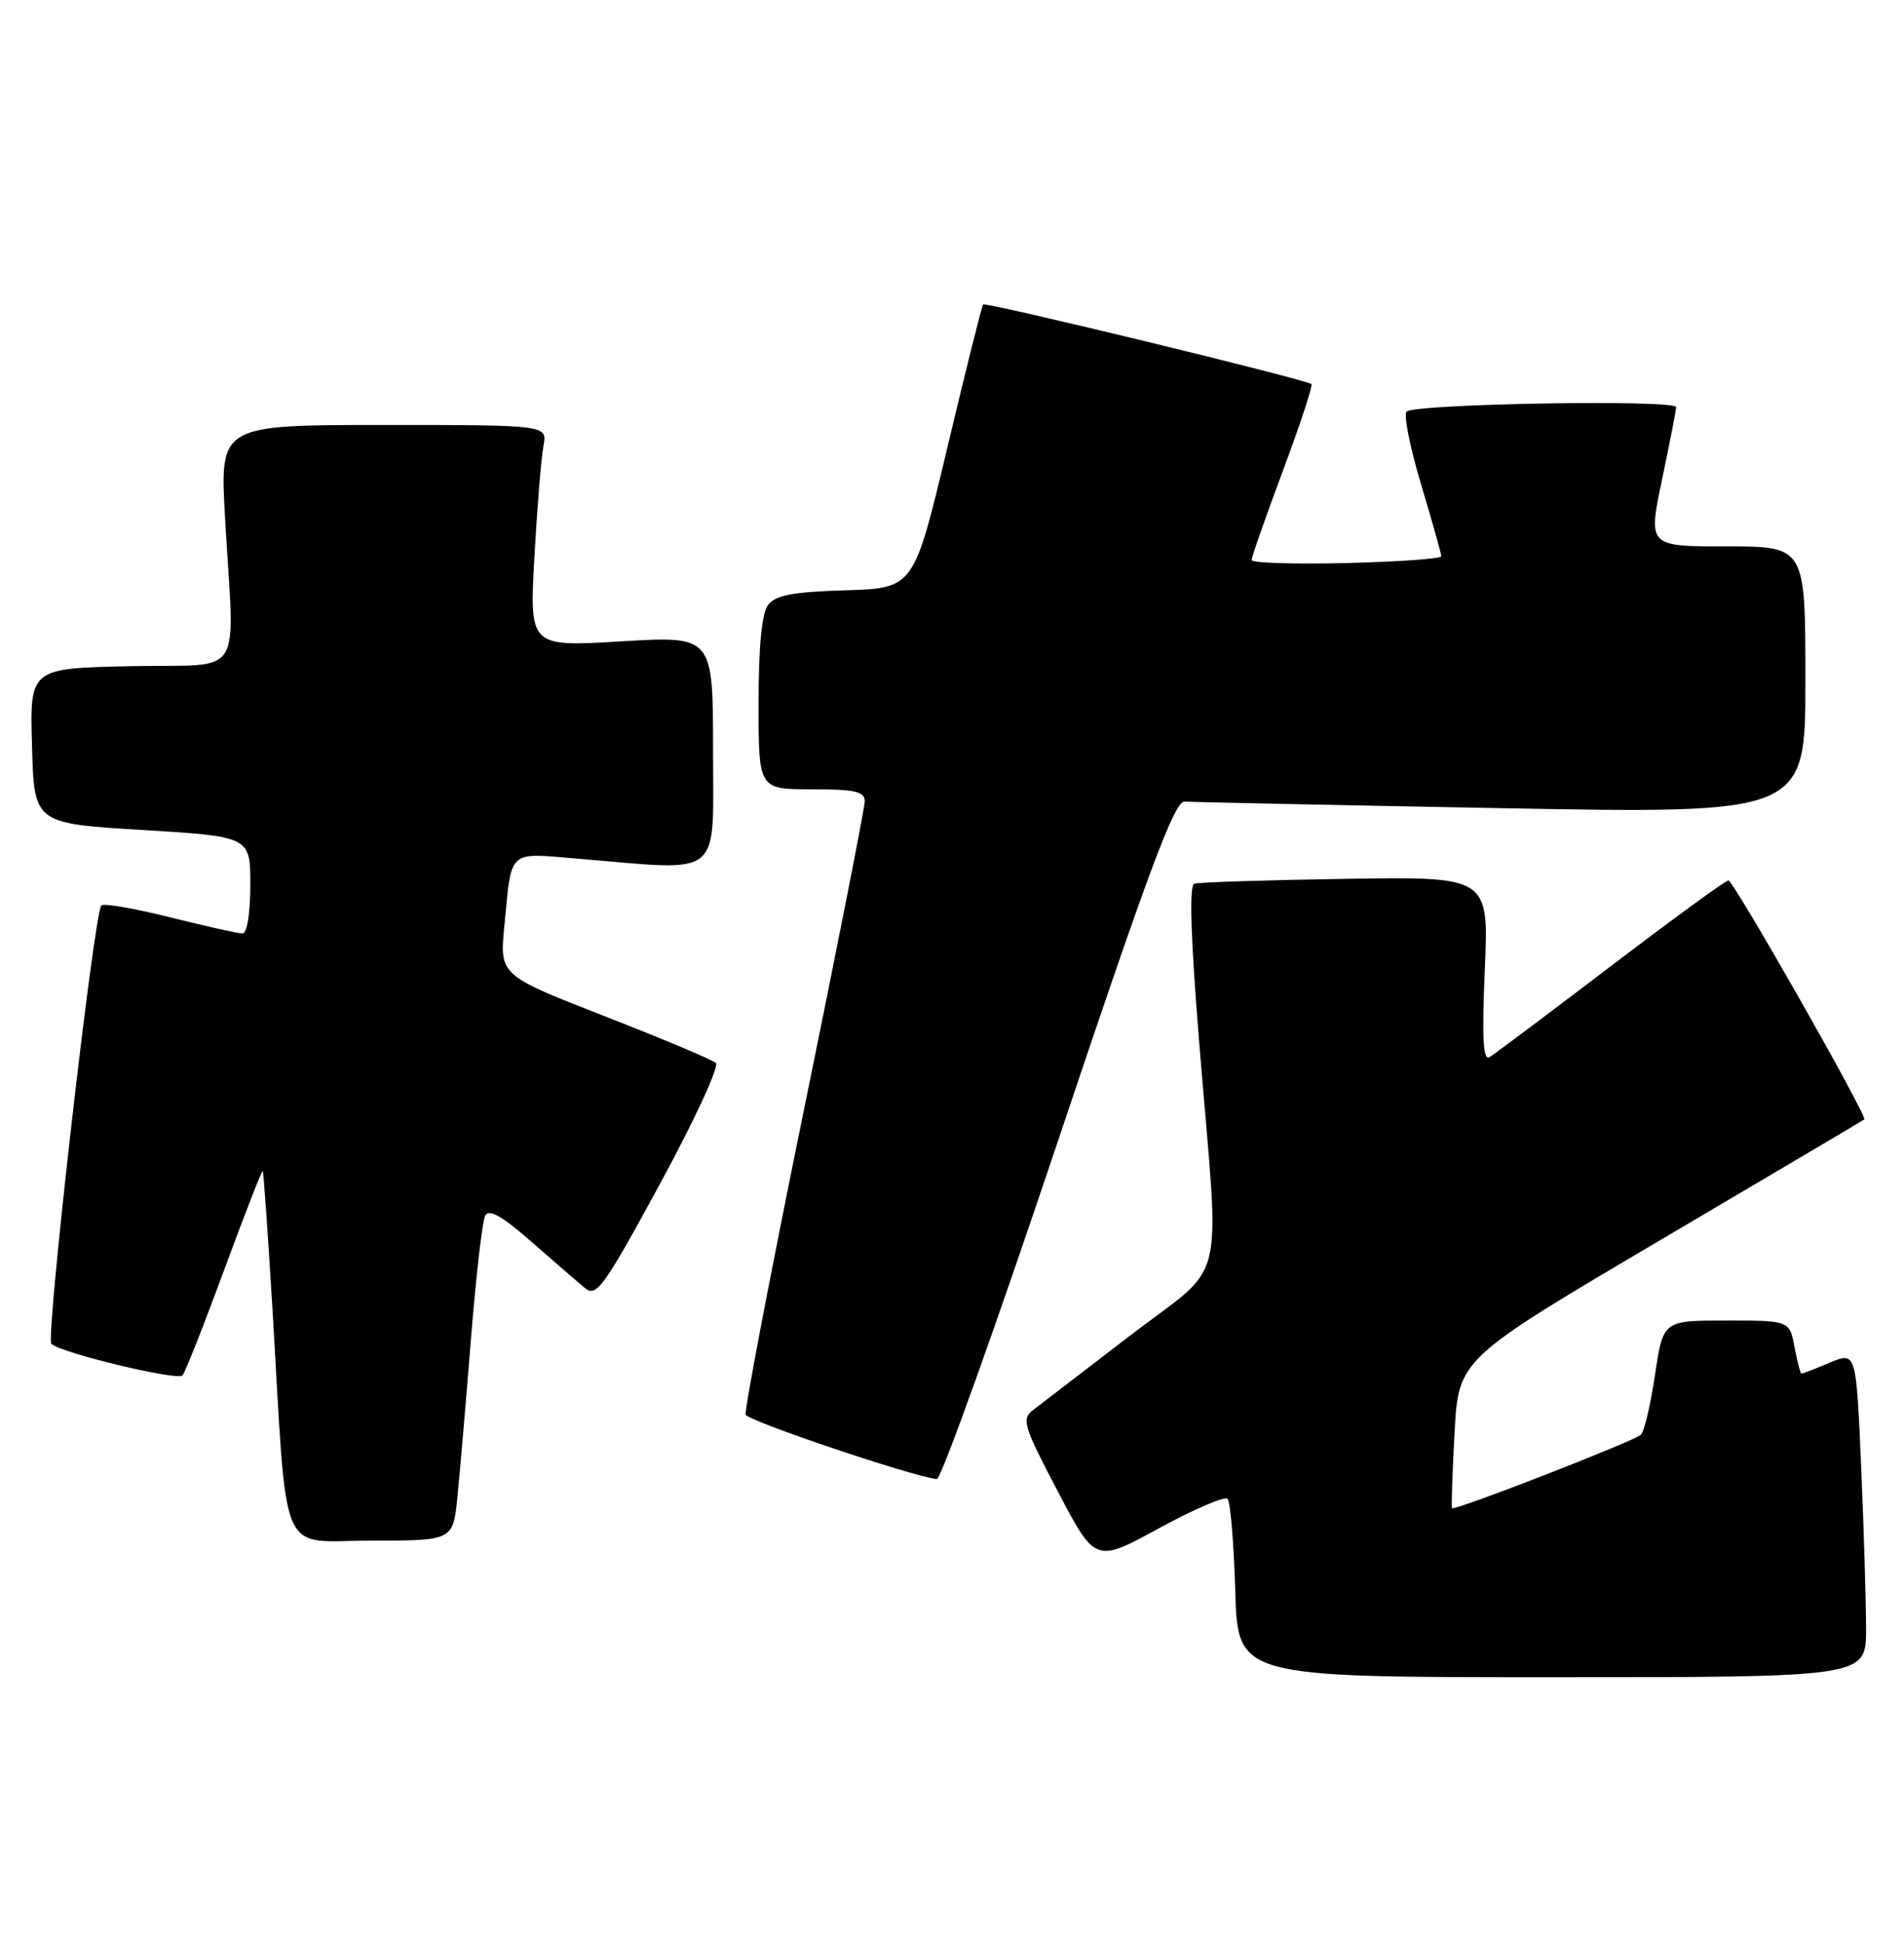 <?xml version="1.0" encoding="UTF-8" standalone="no"?>
<!DOCTYPE svg PUBLIC "-//W3C//DTD SVG 1.1//EN" "http://www.w3.org/Graphics/SVG/1.1/DTD/svg11.dtd" >
<svg xmlns="http://www.w3.org/2000/svg" xmlns:xlink="http://www.w3.org/1999/xlink" version="1.1" viewBox="0 0 251 256">
 <g >
 <path fill="currentColor"
d=" M 246.00 214.66 C 246.00 211.17 245.71 201.52 245.35 193.21 C 244.69 178.10 244.69 178.10 241.22 179.55 C 239.32 180.35 237.64 181.00 237.49 181.00 C 237.34 181.00 236.93 179.43 236.57 177.50 C 235.91 174.00 235.91 174.00 227.58 174.00 C 219.24 174.00 219.24 174.00 218.18 181.14 C 217.60 185.07 216.76 188.63 216.31 189.05 C 215.43 189.90 191.75 199.10 191.42 198.73 C 191.31 198.60 191.46 194.13 191.75 188.80 C 192.27 179.09 192.27 179.09 218.88 163.40 C 233.52 154.77 245.62 147.62 245.77 147.50 C 246.23 147.15 228.53 116.01 227.85 116.01 C 227.50 116.00 220.52 121.09 212.35 127.31 C 204.18 133.52 196.99 138.92 196.36 139.30 C 195.51 139.81 195.35 136.79 195.74 127.74 C 196.27 115.50 196.27 115.50 177.39 115.80 C 167.00 115.96 158.03 116.25 157.45 116.44 C 156.74 116.67 156.96 123.57 158.15 138.14 C 160.81 170.59 161.90 166.08 148.93 176.02 C 142.85 180.68 137.11 185.09 136.18 185.80 C 134.64 186.99 134.92 187.90 139.45 196.52 C 144.40 205.94 144.40 205.94 152.77 201.38 C 157.38 198.87 161.45 197.12 161.82 197.49 C 162.20 197.86 162.65 203.30 162.84 209.58 C 163.17 221.00 163.17 221.00 204.59 221.00 C 246.00 221.00 246.00 221.00 246.00 214.66 Z  M 60.30 197.25 C 60.62 194.09 61.42 184.75 62.08 176.50 C 62.74 168.25 63.58 160.91 63.96 160.19 C 64.46 159.25 66.17 160.21 70.07 163.63 C 73.06 166.25 76.24 169.00 77.14 169.75 C 78.61 170.97 79.64 169.54 87.01 155.98 C 91.54 147.65 94.85 140.49 94.37 140.06 C 93.89 139.63 87.28 136.85 79.68 133.89 C 65.86 128.50 65.86 128.50 66.49 122.00 C 67.48 111.77 66.82 112.37 76.24 113.15 C 95.51 114.76 94.00 115.97 94.00 98.89 C 94.00 83.78 94.00 83.78 81.89 84.51 C 69.79 85.23 69.79 85.23 70.45 73.37 C 70.82 66.84 71.35 60.26 71.64 58.75 C 72.16 56.00 72.16 56.00 50.56 56.00 C 28.97 56.00 28.97 56.00 29.67 68.25 C 30.90 89.98 32.51 87.46 17.22 87.78 C 3.93 88.06 3.93 88.06 4.22 98.28 C 4.50 108.50 4.50 108.50 18.75 109.36 C 33.00 110.23 33.00 110.23 33.00 116.61 C 33.00 120.35 32.57 123.00 31.96 123.00 C 31.39 123.00 27.10 122.04 22.43 120.87 C 17.75 119.70 13.67 118.99 13.36 119.31 C 12.39 120.27 5.99 176.39 6.77 177.08 C 8.15 178.30 23.43 181.97 24.06 181.23 C 24.41 180.83 26.89 174.56 29.56 167.30 C 32.24 160.04 34.52 154.19 34.63 154.30 C 34.75 154.41 35.32 162.60 35.92 172.50 C 37.93 206.23 36.55 203.00 48.94 203.00 C 59.72 203.00 59.72 203.00 60.30 197.25 Z  M 139.50 150.25 C 151.39 114.79 154.84 105.53 156.15 105.62 C 157.05 105.69 175.84 106.08 197.90 106.49 C 238.00 107.23 238.00 107.23 238.00 89.61 C 238.00 72.00 238.00 72.00 227.63 72.00 C 217.26 72.00 217.26 72.00 219.09 63.25 C 220.10 58.44 220.94 54.12 220.96 53.65 C 221.01 52.62 186.47 53.19 185.42 54.24 C 185.02 54.65 185.88 58.97 187.34 63.84 C 188.80 68.71 190.00 72.96 190.00 73.29 C 190.00 73.62 184.37 74.02 177.50 74.19 C 170.62 74.36 165.00 74.18 165.00 73.79 C 165.00 73.39 166.86 68.09 169.13 62.00 C 171.41 55.91 173.09 50.79 172.88 50.61 C 172.12 49.98 129.92 39.75 129.60 40.12 C 129.43 40.33 127.30 48.83 124.88 59.00 C 120.47 77.50 120.47 77.50 111.49 77.78 C 104.50 77.99 102.22 78.42 101.25 79.72 C 100.42 80.82 100.00 85.20 100.00 92.69 C 100.00 104.00 100.00 104.00 107.00 104.00 C 112.68 104.00 114.00 104.29 114.00 105.56 C 114.00 106.42 110.39 124.74 105.98 146.26 C 101.57 167.79 98.12 185.85 98.30 186.40 C 98.58 187.23 120.30 194.56 123.50 194.89 C 124.05 194.95 131.25 174.86 139.50 150.25 Z "/>
</g>
</svg>